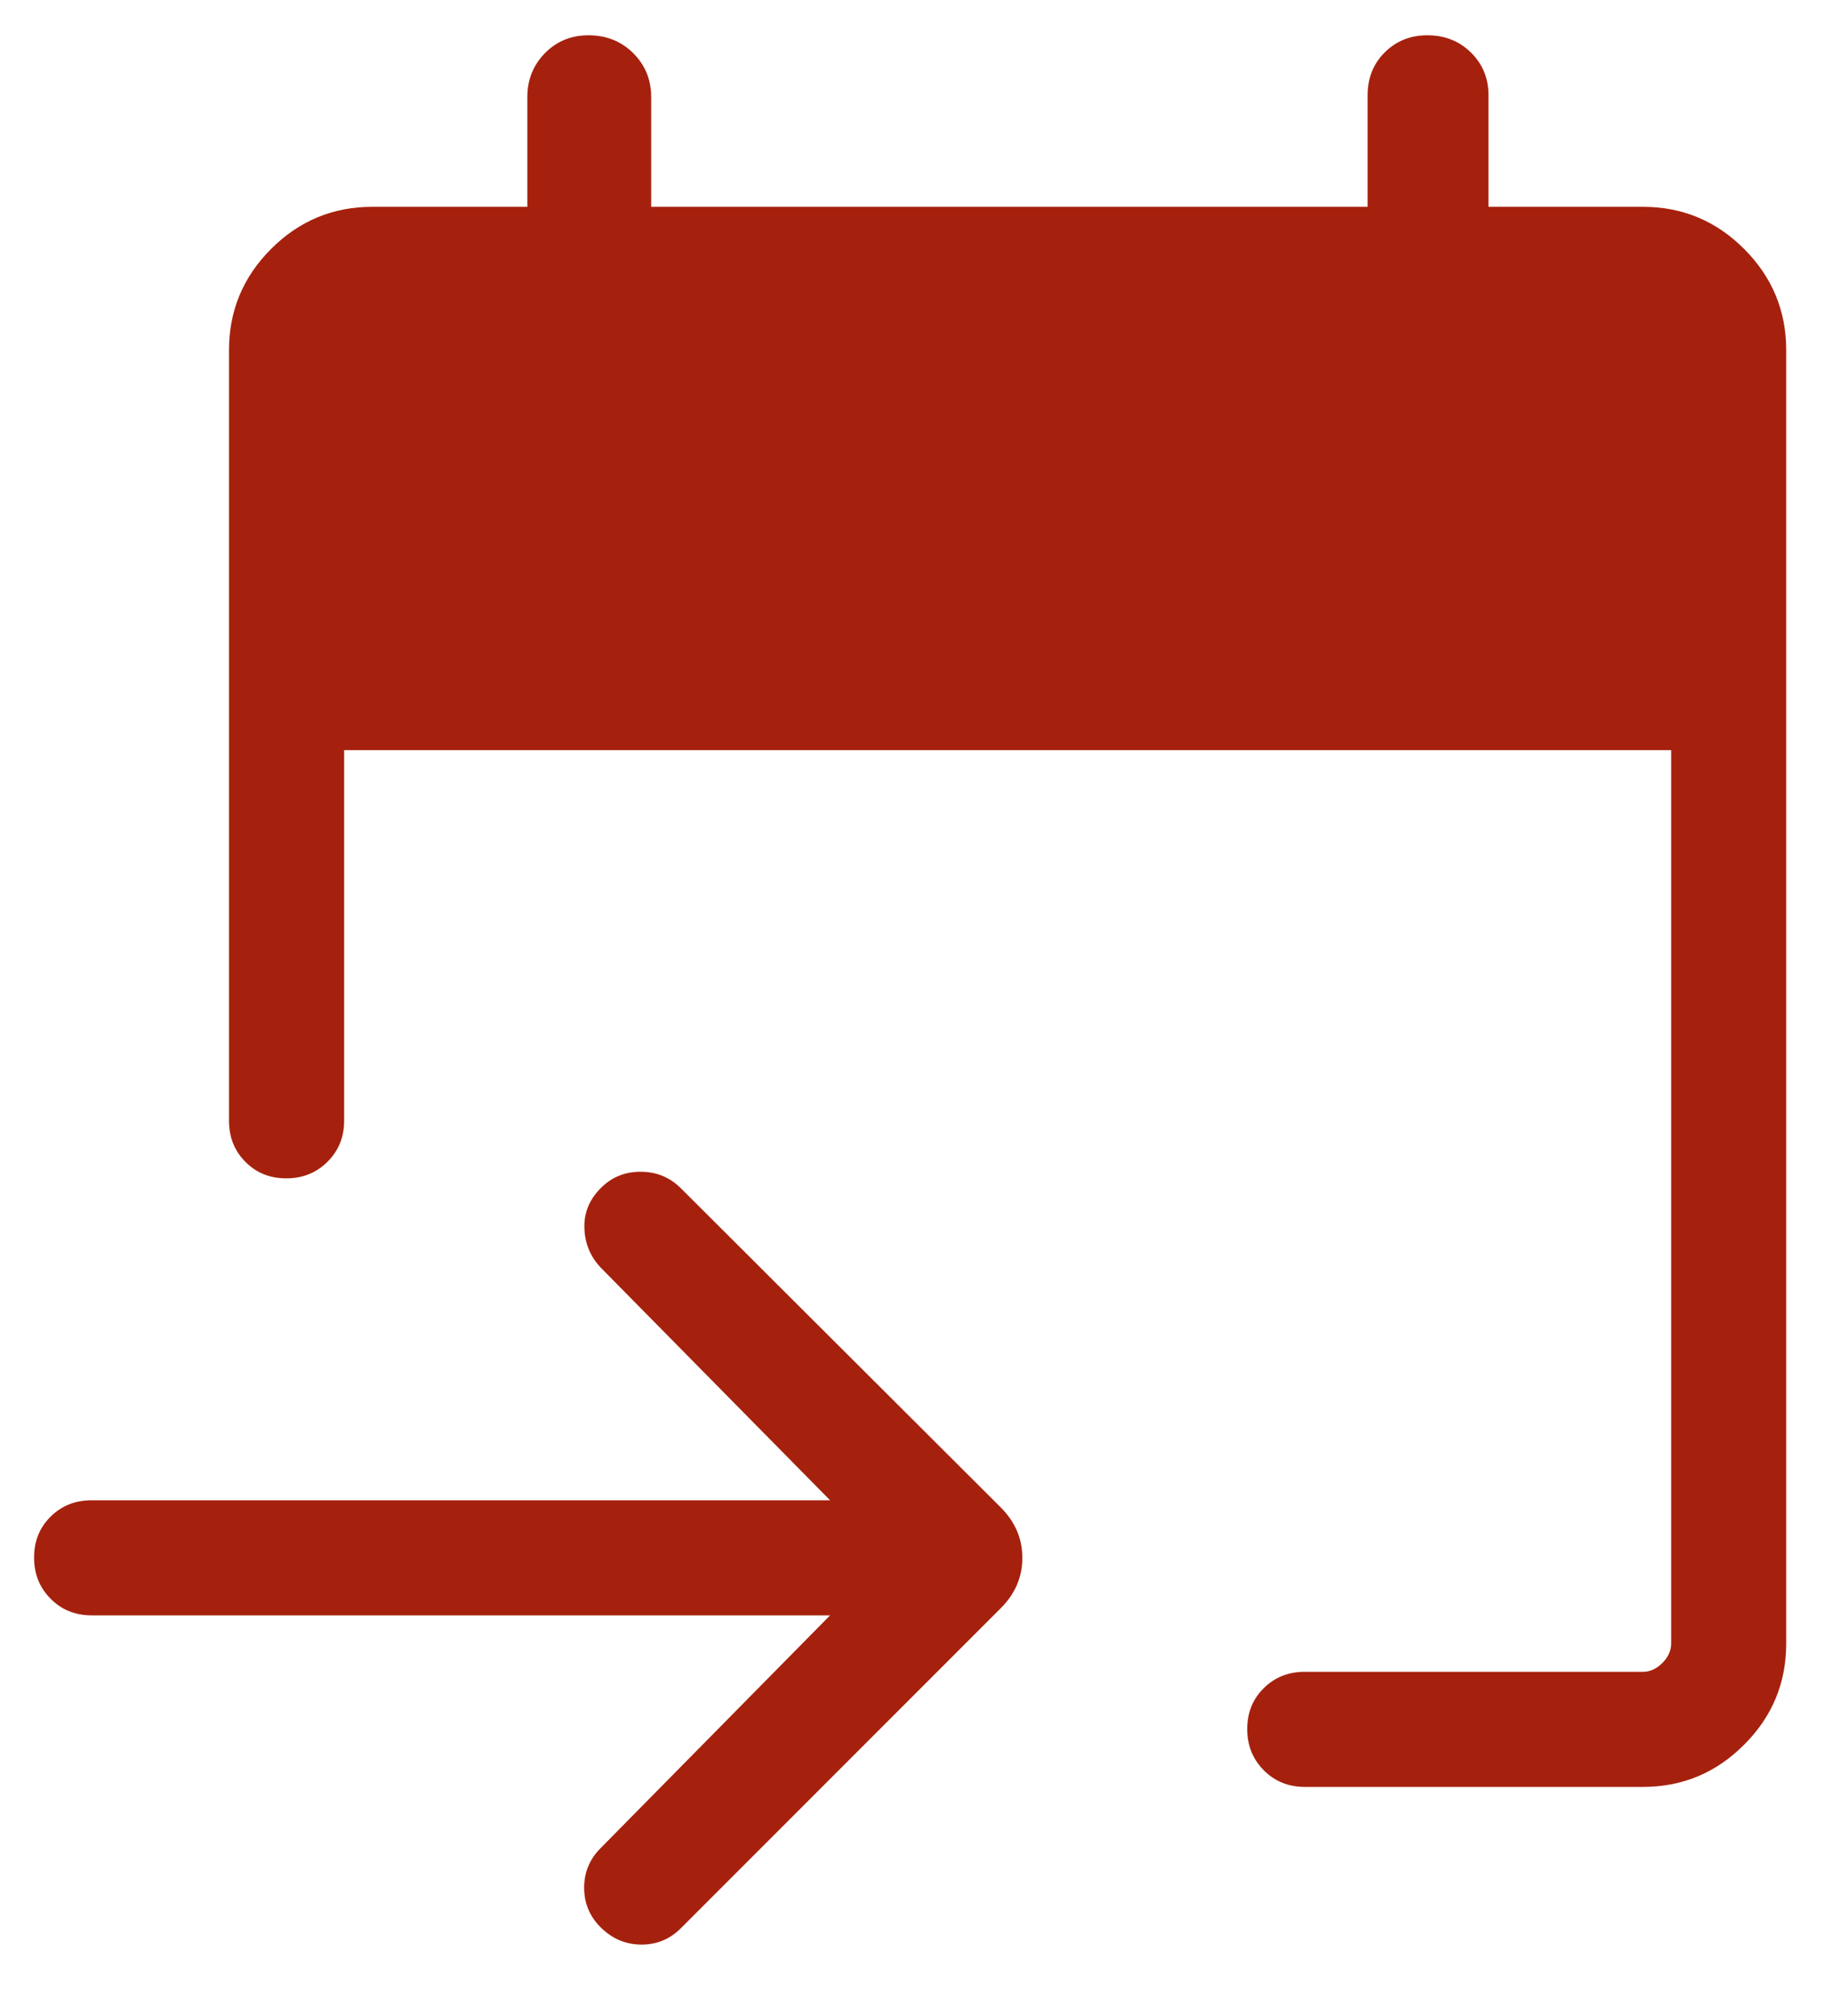 <svg width="20" height="22" viewBox="0 0 20 22" fill="none" xmlns="http://www.w3.org/2000/svg">
<path d="M17.936 19.5H14.244C14.066 19.5 13.917 19.439 13.797 19.319C13.676 19.197 13.616 19.047 13.616 18.869C13.616 18.689 13.676 18.541 13.797 18.422C13.917 18.303 14.066 18.244 14.244 18.244H17.936C18.013 18.244 18.083 18.212 18.148 18.148C18.212 18.083 18.244 18.013 18.244 17.936V8.186H3.757V12.231C3.757 12.409 3.696 12.558 3.575 12.678C3.454 12.799 3.304 12.859 3.125 12.859C2.946 12.859 2.797 12.799 2.678 12.678C2.559 12.558 2.5 12.409 2.5 12.231V3.821C2.5 3.391 2.653 3.023 2.96 2.716C3.266 2.41 3.634 2.257 4.064 2.257H5.757V1.059C5.757 0.87 5.821 0.711 5.949 0.58C6.077 0.45 6.236 0.385 6.425 0.385C6.619 0.385 6.782 0.45 6.913 0.58C7.044 0.711 7.109 0.87 7.109 1.059V2.257H14.93V1.042C14.93 0.853 14.992 0.696 15.117 0.572C15.242 0.447 15.398 0.385 15.582 0.385C15.772 0.385 15.931 0.448 16.058 0.573C16.186 0.699 16.25 0.854 16.25 1.04V2.257H17.936C18.366 2.257 18.734 2.41 19.04 2.716C19.347 3.023 19.5 3.391 19.5 3.821V17.936C19.5 18.366 19.347 18.734 19.04 19.04C18.734 19.347 18.366 19.5 17.936 19.5ZM9.062 17.628H1C0.822 17.628 0.673 17.568 0.553 17.447C0.432 17.326 0.372 17.176 0.372 16.997C0.372 16.818 0.432 16.669 0.553 16.55C0.673 16.431 0.822 16.372 1 16.372H9.062L6.558 13.833C6.444 13.712 6.385 13.569 6.38 13.402C6.374 13.236 6.434 13.09 6.558 12.966C6.676 12.846 6.821 12.787 6.994 12.787C7.166 12.787 7.312 12.847 7.433 12.967L10.927 16.452C11.083 16.609 11.161 16.791 11.161 17C11.161 17.209 11.083 17.392 10.927 17.548L7.433 21.042C7.312 21.163 7.167 21.222 6.998 21.221C6.828 21.219 6.681 21.156 6.556 21.031C6.437 20.912 6.377 20.768 6.377 20.6C6.377 20.432 6.437 20.288 6.558 20.167L9.062 17.628Z" fill="#A5210D"/>
</svg>
